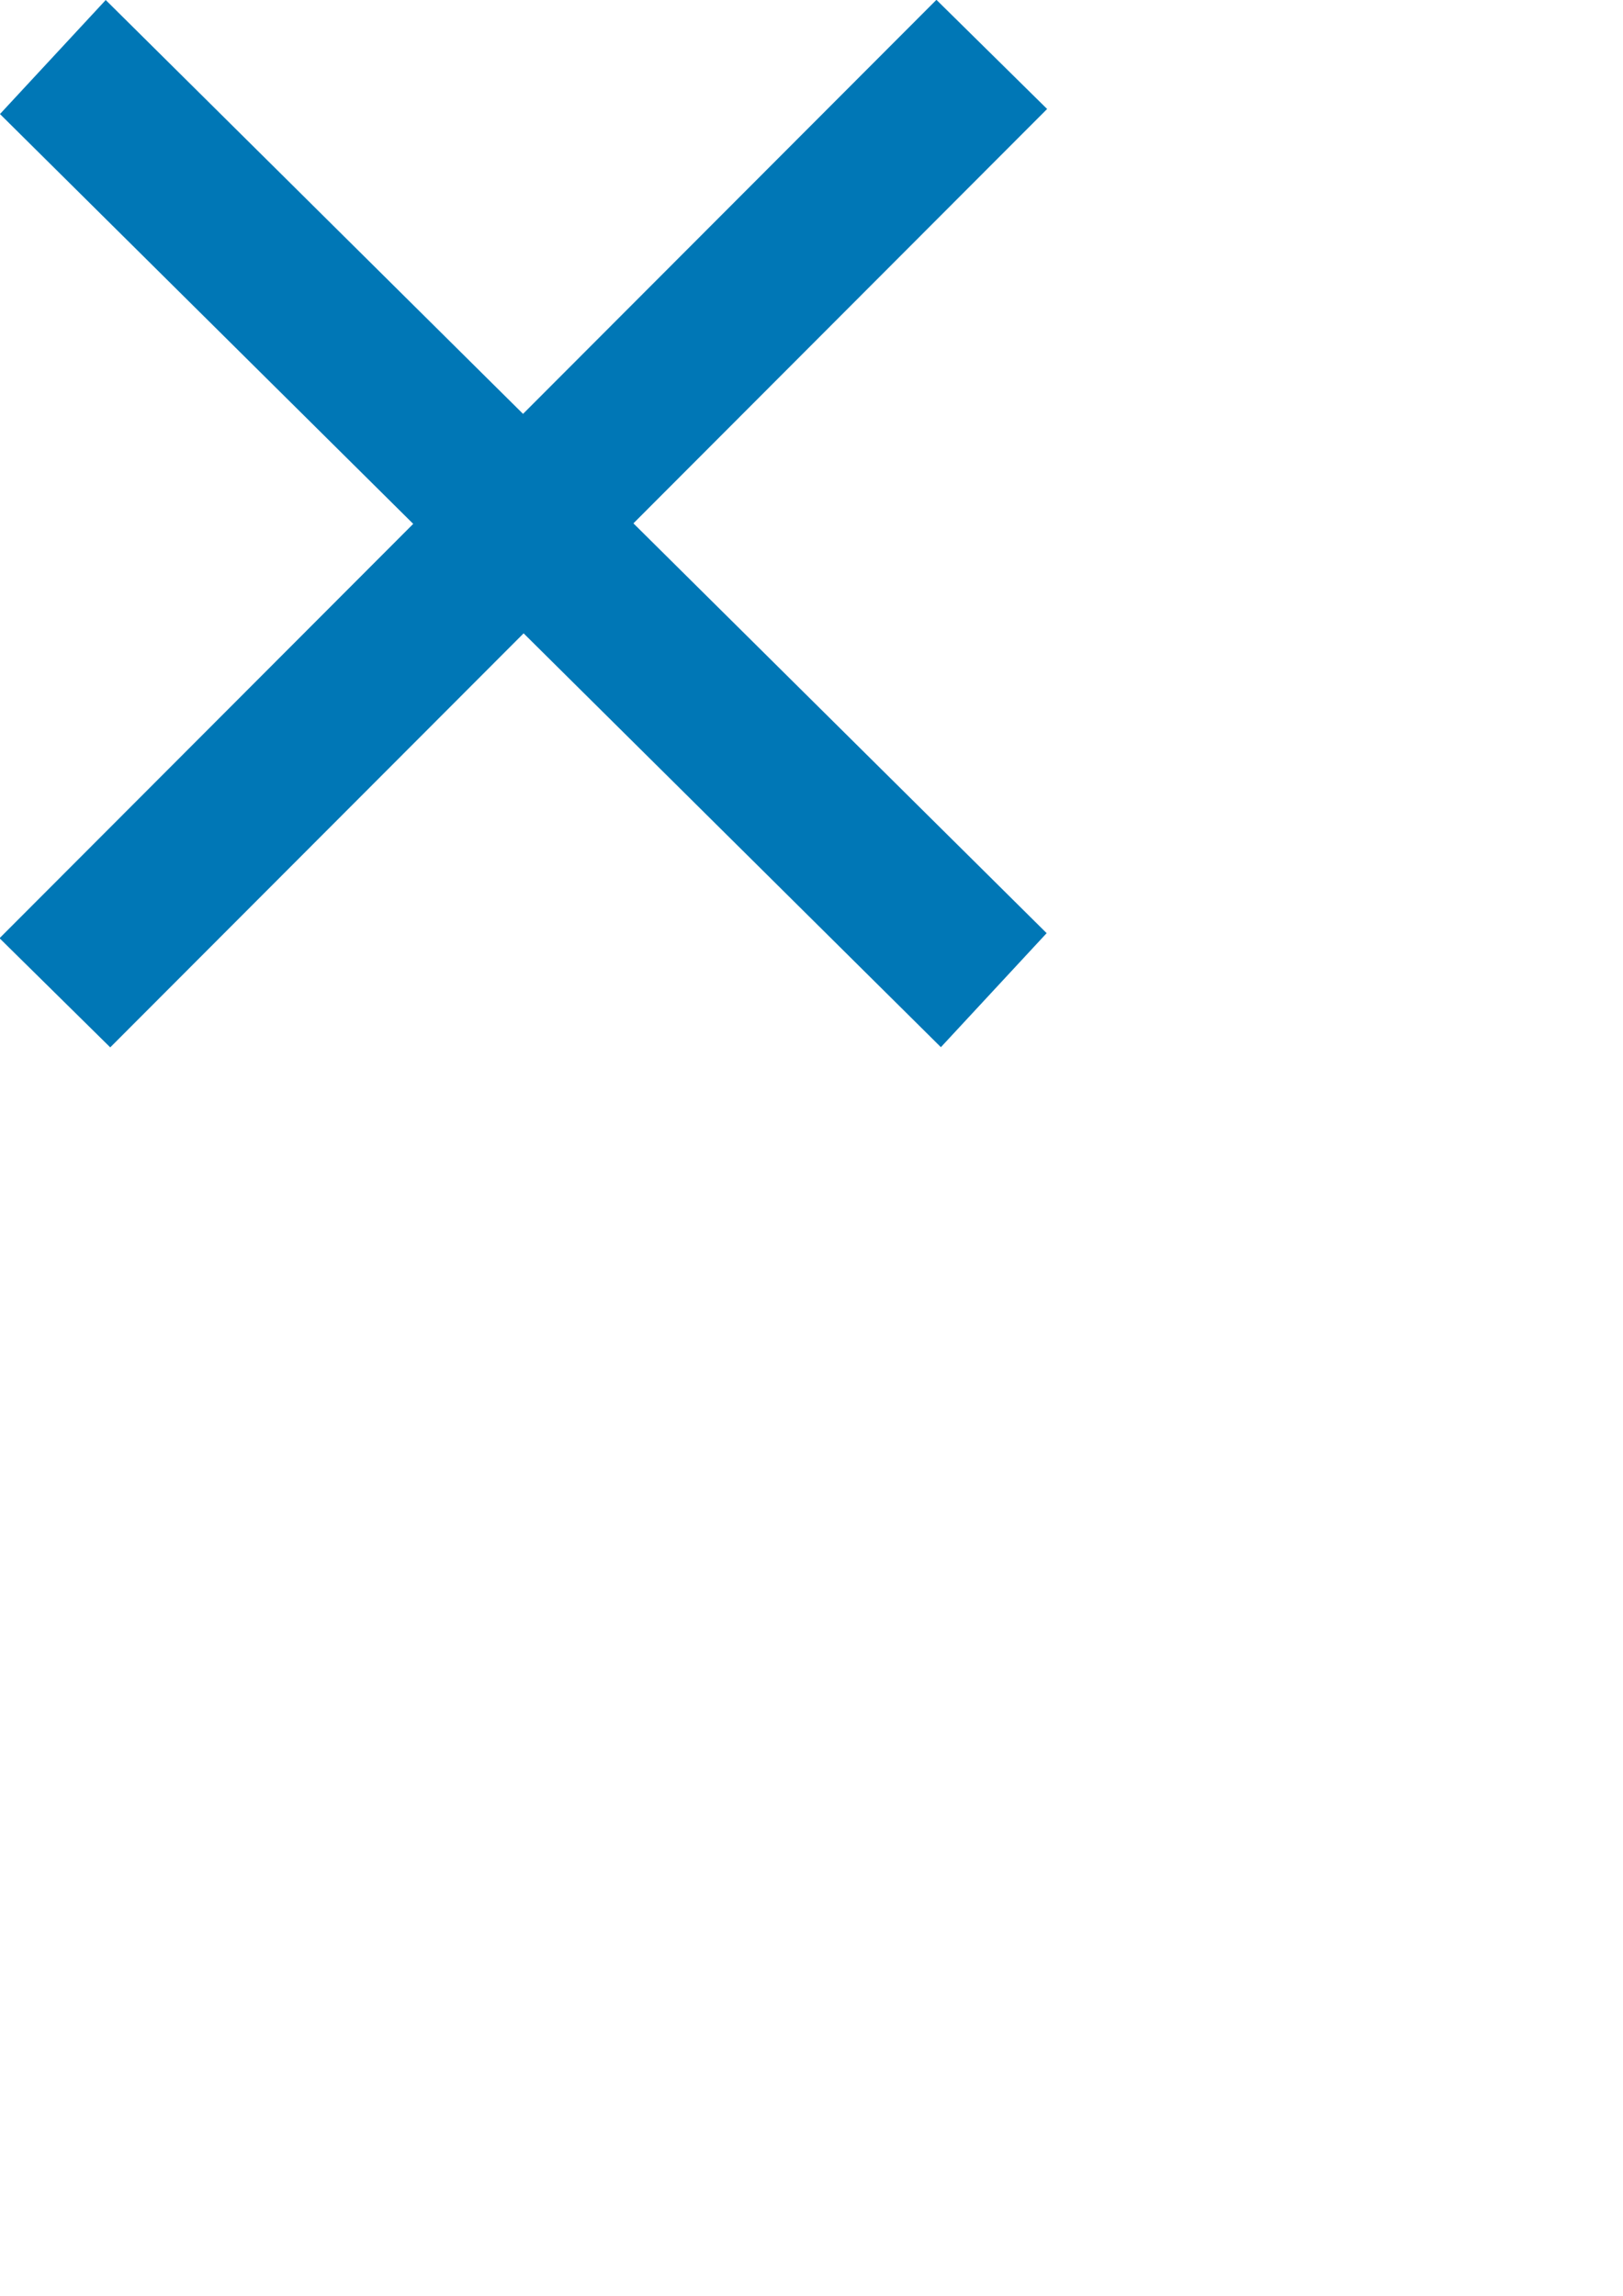 <svg xmlns="http://www.w3.org/2000/svg" viewBox="0 0 210 297" height="297mm" width="210mm"><path transform="matrix(.68 -.733 .71 .704 0 0)" style="fill:#0077b6;fill-opacity:1;stroke-width:.335" d="M-10.486 10.038H9.637V181.51h-20.123z"/><path style="fill:#0077b6;fill-opacity:1;stroke-width:.335" transform="matrix(.712 .702 -.707 .708 0 0)" d="M85.733-85.039h20.117V86.423H85.733z"/></svg>
